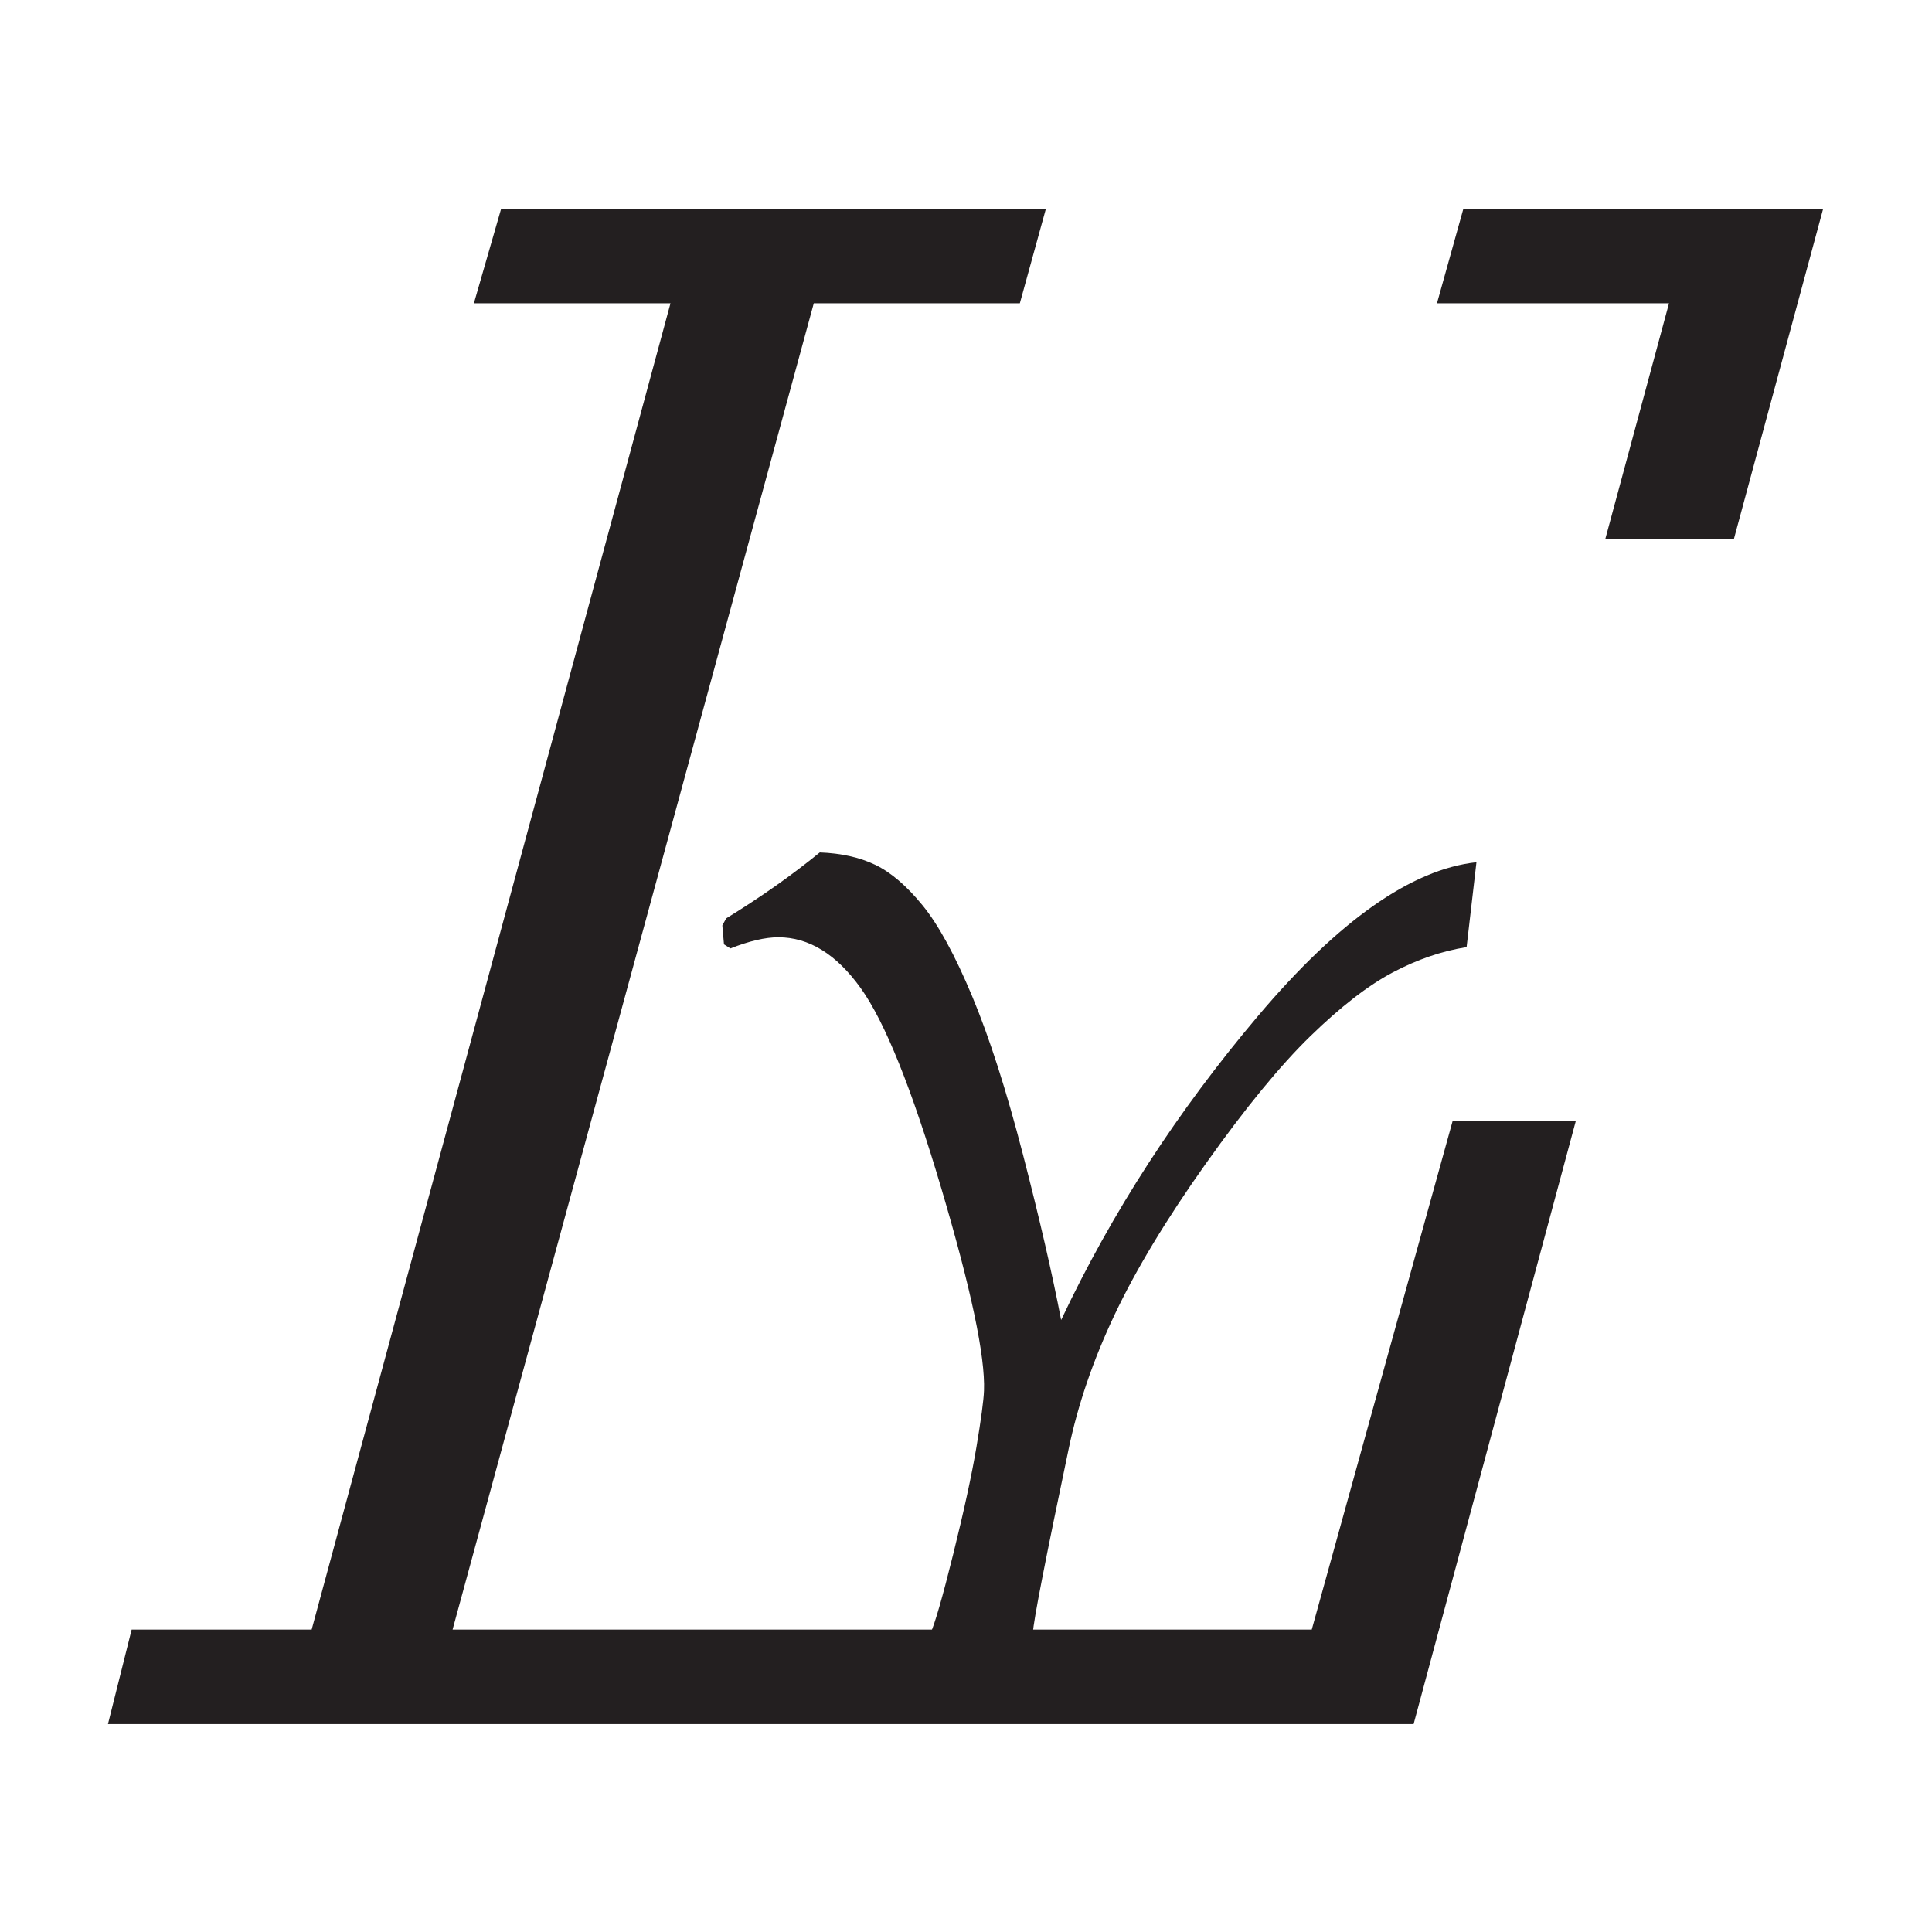 <?xml version="1.0" encoding="UTF-8" standalone="no"?>
<!-- Created with Inkscape (http://www.inkscape.org/) -->

<svg
   xmlns:dc="http://purl.org/dc/elements/1.1/"
   xmlns:cc="http://creativecommons.org/ns#"
   xmlns:rdf="http://www.w3.org/1999/02/22-rdf-syntax-ns#"
   xmlns:svg="http://www.w3.org/2000/svg"
   xmlns="http://www.w3.org/2000/svg"
   xmlns:sodipodi="http://sodipodi.sourceforge.net/DTD/sodipodi-0.dtd"
   xmlns:inkscape="http://www.inkscape.org/namespaces/inkscape"
   version="1.1"
   id="svg2"
   xml:space="preserve"
   width="512"
   height="512"
   viewBox="0 0 512 512"
   sodipodi:docname="yatian_liu_logo.svg"
   inkscape:version="0.92.5 (2060ec1f9f, 2020-04-08)"><defs
     id="defs6"><clipPath
       clipPathUnits="userSpaceOnUse"
       id="clipPath22"><path
         d="M 0,792 H 612 V 0 H 0 Z"
         id="path20"
         inkscape:connector-curvature="0" /></clipPath></defs><sodipodi:namedview
     pagecolor="#ffffff"
     bordercolor="#666666"
     borderopacity="1"
     objecttolerance="10"
     gridtolerance="10"
     guidetolerance="10"
     inkscape:pageopacity="0"
     inkscape:pageshadow="2"
     inkscape:window-width="2560"
     inkscape:window-height="1315"
     id="namedview4"
     showgrid="false"
     width="512px"
     inkscape:zoom="2.0371094"
     inkscape:cx="152.91275"
     inkscape:cy="256"
     inkscape:window-x="0"
     inkscape:window-y="0"
     inkscape:window-maximized="1"
     inkscape:current-layer="g10" /><g
     id="g10"
     inkscape:groupmode="layer"
     inkscape:label="176_project3"
     transform="matrix(1.333,0,0,-1.333,0,512)"><g
       id="g44"
       transform="matrix(1.41,0,0,1.41,-92.278,-70.282)"><g
         transform="translate(180.188,279.49)"
         id="g12"><path
           inkscape:connector-curvature="0"
           id="path14"
           style="fill:#231f20;fill-opacity:1;fill-rule:nonzero;stroke:none"
           d="M 0,0 -50.929,-187.002 H 70.214 l 19.871,71.738 h 17.366 L 84.574,-200.328 H -99.52 l 3.34,13.326 h 25.381 L -20.205,0 h -27.719 l 3.841,13.327 h 76.81 L 29.054,0 Z" /></g><g
         transform="translate(-104.412,-210.011)"
         id="g16"><g
           clip-path="url(#clipPath22)"
           id="g18"><g
             transform="translate(285.685,292.809)"
             id="g24"><path
               inkscape:connector-curvature="0"
               id="path26"
               style="fill:#231f20;fill-opacity:1;fill-rule:nonzero;stroke:none"
               d="m 0,0 -0.562,0.665 0.475,3.573 0.781,0.664 c 6.504,0.384 10.179,0.66 11.025,0.826 0.845,0.165 1.498,0.426 1.96,0.788 0.462,0.359 1.013,1.217 1.653,2.576 0.64,1.356 1.722,5.111 3.248,11.259 1.525,6.149 2.615,11.176 3.27,15.083 0.655,3.907 1.009,6.552 1.063,7.936 0.187,4.821 -1.809,14.298 -5.987,28.43 -4.18,14.131 -7.981,23.58 -11.404,28.346 -3.423,4.769 -7.29,7.154 -11.597,7.156 -1.845,0.002 -4.104,-0.525 -6.774,-1.575 l -0.9,0.581 -0.232,2.661 0.542,0.997 c 4.87,2.988 9.269,6.088 13.2,9.3 3.016,-0.114 5.622,-0.696 7.82,-1.749 2.195,-1.055 4.416,-2.954 6.659,-5.699 2.244,-2.742 4.581,-7.025 7.012,-12.844 2.431,-5.82 4.815,-13.246 7.15,-22.279 2.335,-9.033 4.131,-16.819 5.388,-23.357 7.132,15.122 16.384,29.411 27.76,42.869 11.375,13.457 21.641,20.683 30.799,21.674 l -1.388,-11.968 c -3.49,-0.551 -6.962,-1.74 -10.418,-3.567 C 77.087,100.52 73.224,97.531 68.951,93.377 64.678,89.224 59.76,83.229 54.197,75.392 48.634,67.554 44.345,60.45 41.329,54.082 38.312,47.711 36.15,41.396 34.846,35.137 31.552,19.457 29.875,10.841 29.815,9.29 29.755,7.74 30.137,6.768 30.96,6.381 31.785,5.993 34.038,5.659 37.719,5.379 L 44.329,4.877 44.89,4.212 44.416,0.639 43.635,-0.026 C 36.434,0.367 29.057,0.563 21.505,0.568 14.12,0.572 6.951,0.385 0,0" /></g><g
             transform="translate(376.19,502.828)"
             id="g28"><path
               inkscape:connector-curvature="0"
               id="path30"
               style="fill:#231f20;fill-opacity:1;fill-rule:nonzero;stroke:none"
               d="M 0,0 -3.722,-13.327 H 28.995 L 20.016,-46.549 H 38.148 L 50.729,0 Z" /></g></g></g></g></g></svg>